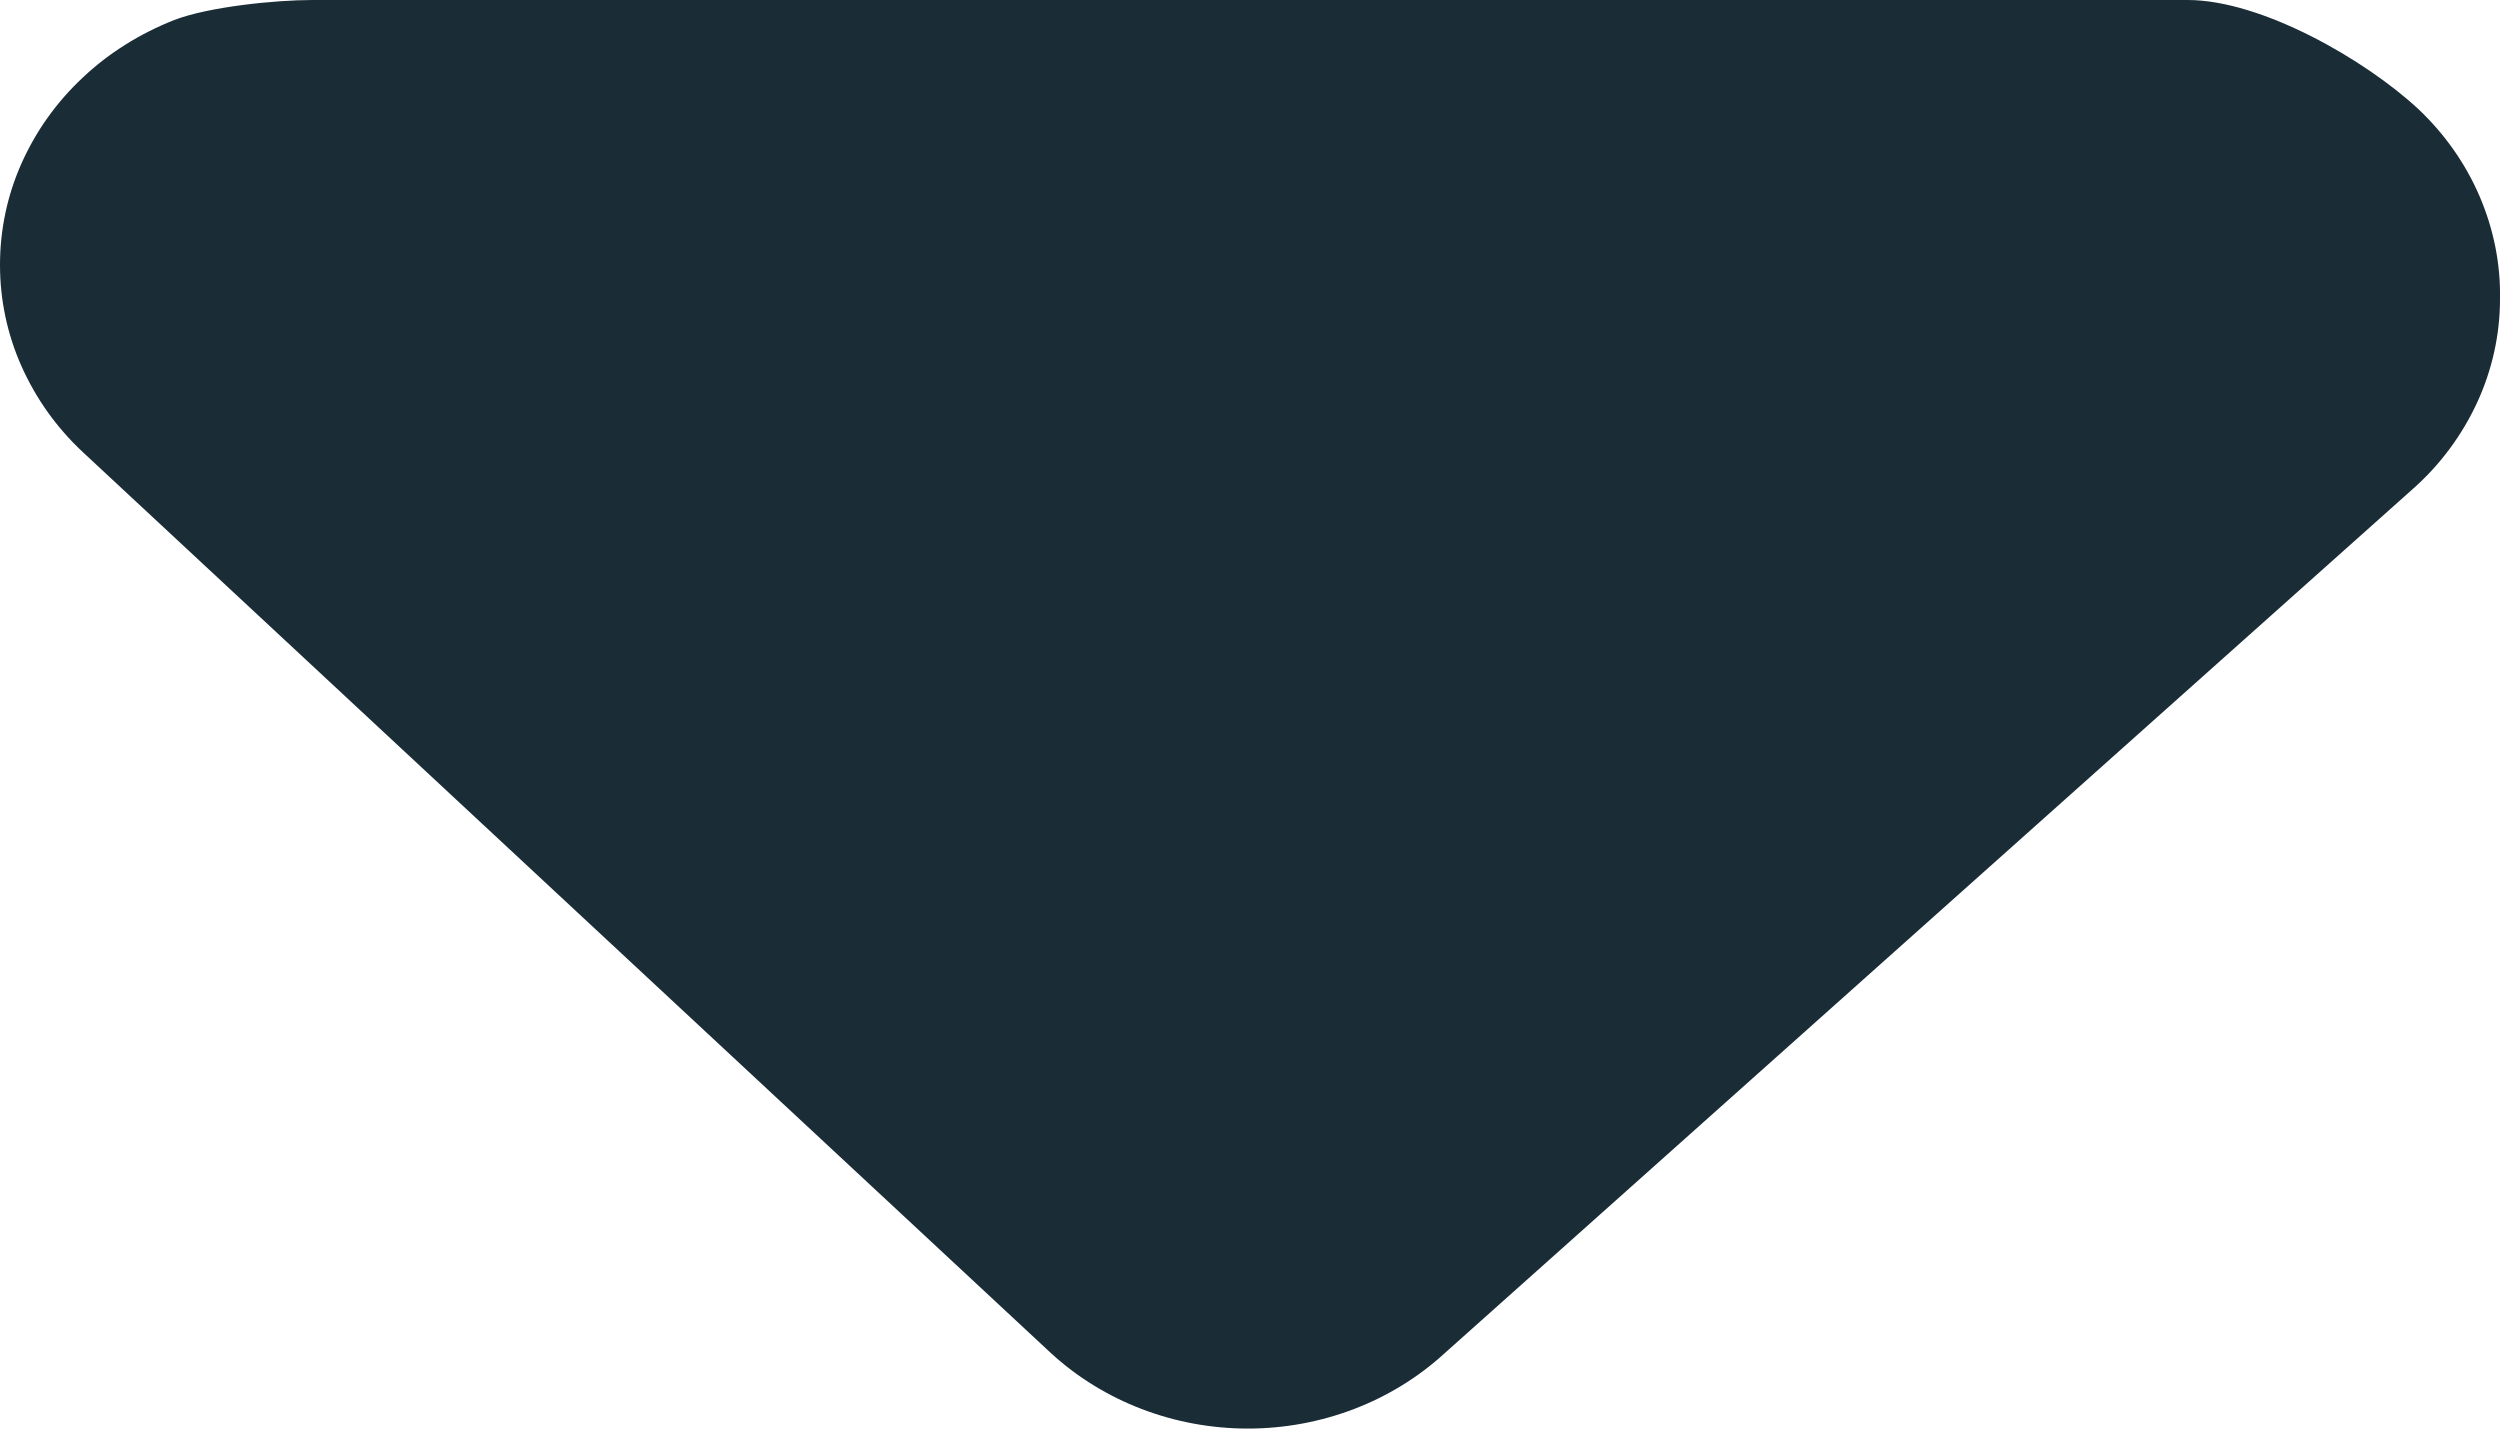 <svg width="7" height="4" viewBox="0 0 7 4" fill="none" xmlns="http://www.w3.org/2000/svg">
<path d="M7 0.838C7 0.937 6.978 1.036 6.936 1.127C6.894 1.218 6.833 1.301 6.756 1.369L4.045 3.789C3.898 3.924 3.7 4 3.494 4C3.288 4 3.09 3.924 2.943 3.789L0.232 1.266C0.158 1.197 0.1 1.115 0.06 1.025C0.02 0.935 3.92412e-08 0.839 3.88559e-08 0.742C3.84706e-08 0.644 0.02 0.548 0.06 0.458C0.1 0.368 0.158 0.286 0.232 0.217C0.305 0.148 0.392 0.094 0.488 0.056C0.584 0.019 0.771 9.19652e-09 0.875 1.04343e-08C2.632 3.13865e-08 4.3 5.12761e-08 6.125 7.30399e-08C6.333 7.55198e-08 6.624 0.168 6.772 0.306C6.846 0.376 6.904 0.459 6.943 0.55C6.982 0.641 7.002 0.739 7 0.838Z" fill="#1A2C36"/>
</svg>
